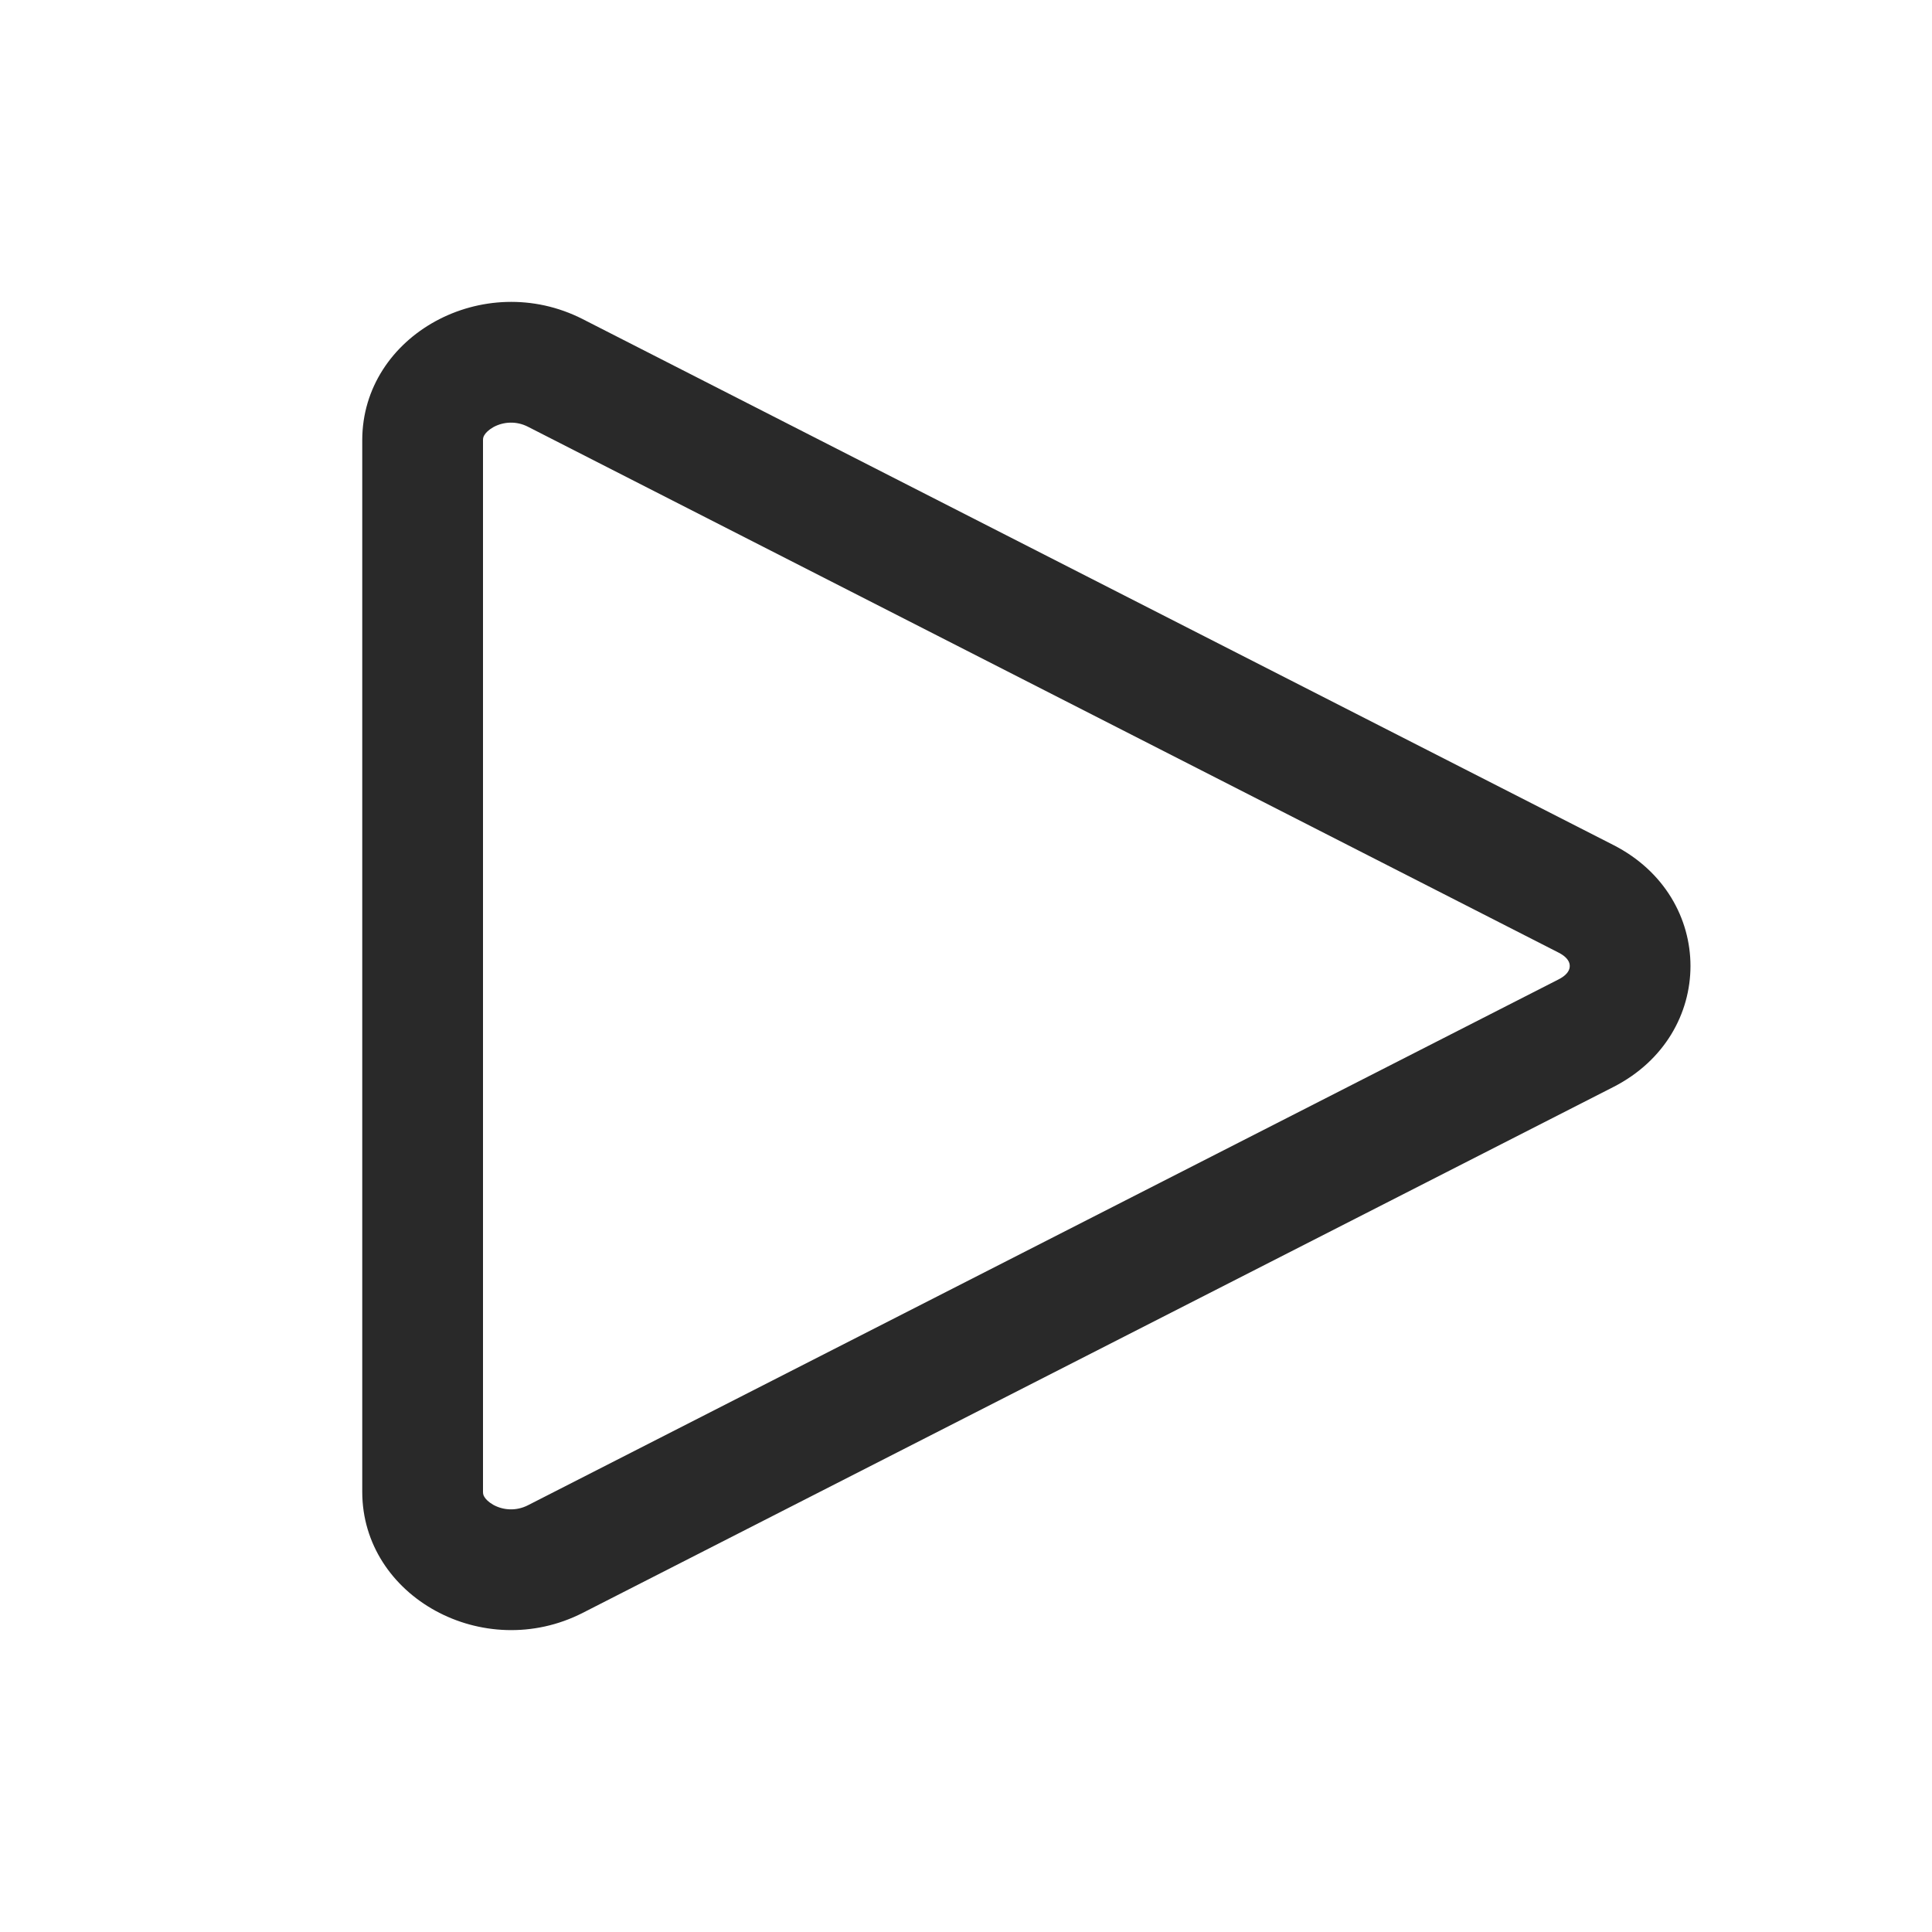 <svg width="24" height="24" viewBox="0 0 24 24" fill="none" xmlns="http://www.w3.org/2000/svg">
<path fill-rule="evenodd" clip-rule="evenodd" d="M6 5.468V18.532C6 18.561 6.006 18.578 6.019 18.598C6.034 18.623 6.069 18.66 6.129 18.694C6.255 18.763 6.415 18.772 6.558 18.699L19.36 12.167C19.439 12.127 19.469 12.087 19.48 12.068C19.494 12.046 19.5 12.023 19.5 12C19.5 11.977 19.494 11.954 19.48 11.932C19.469 11.913 19.439 11.873 19.36 11.833L6.558 5.301C6.415 5.228 6.255 5.237 6.129 5.306C6.069 5.34 6.034 5.377 6.019 5.402C6.006 5.422 6 5.439 6 5.468ZM4.5 5.468V18.532C4.5 19.837 6.008 20.664 7.24 20.035L20.042 13.503C21.319 12.851 21.319 11.149 20.042 10.497L7.24 3.965C6.008 3.336 4.5 4.163 4.5 5.468Z" fill="#292929"/>
</svg>
